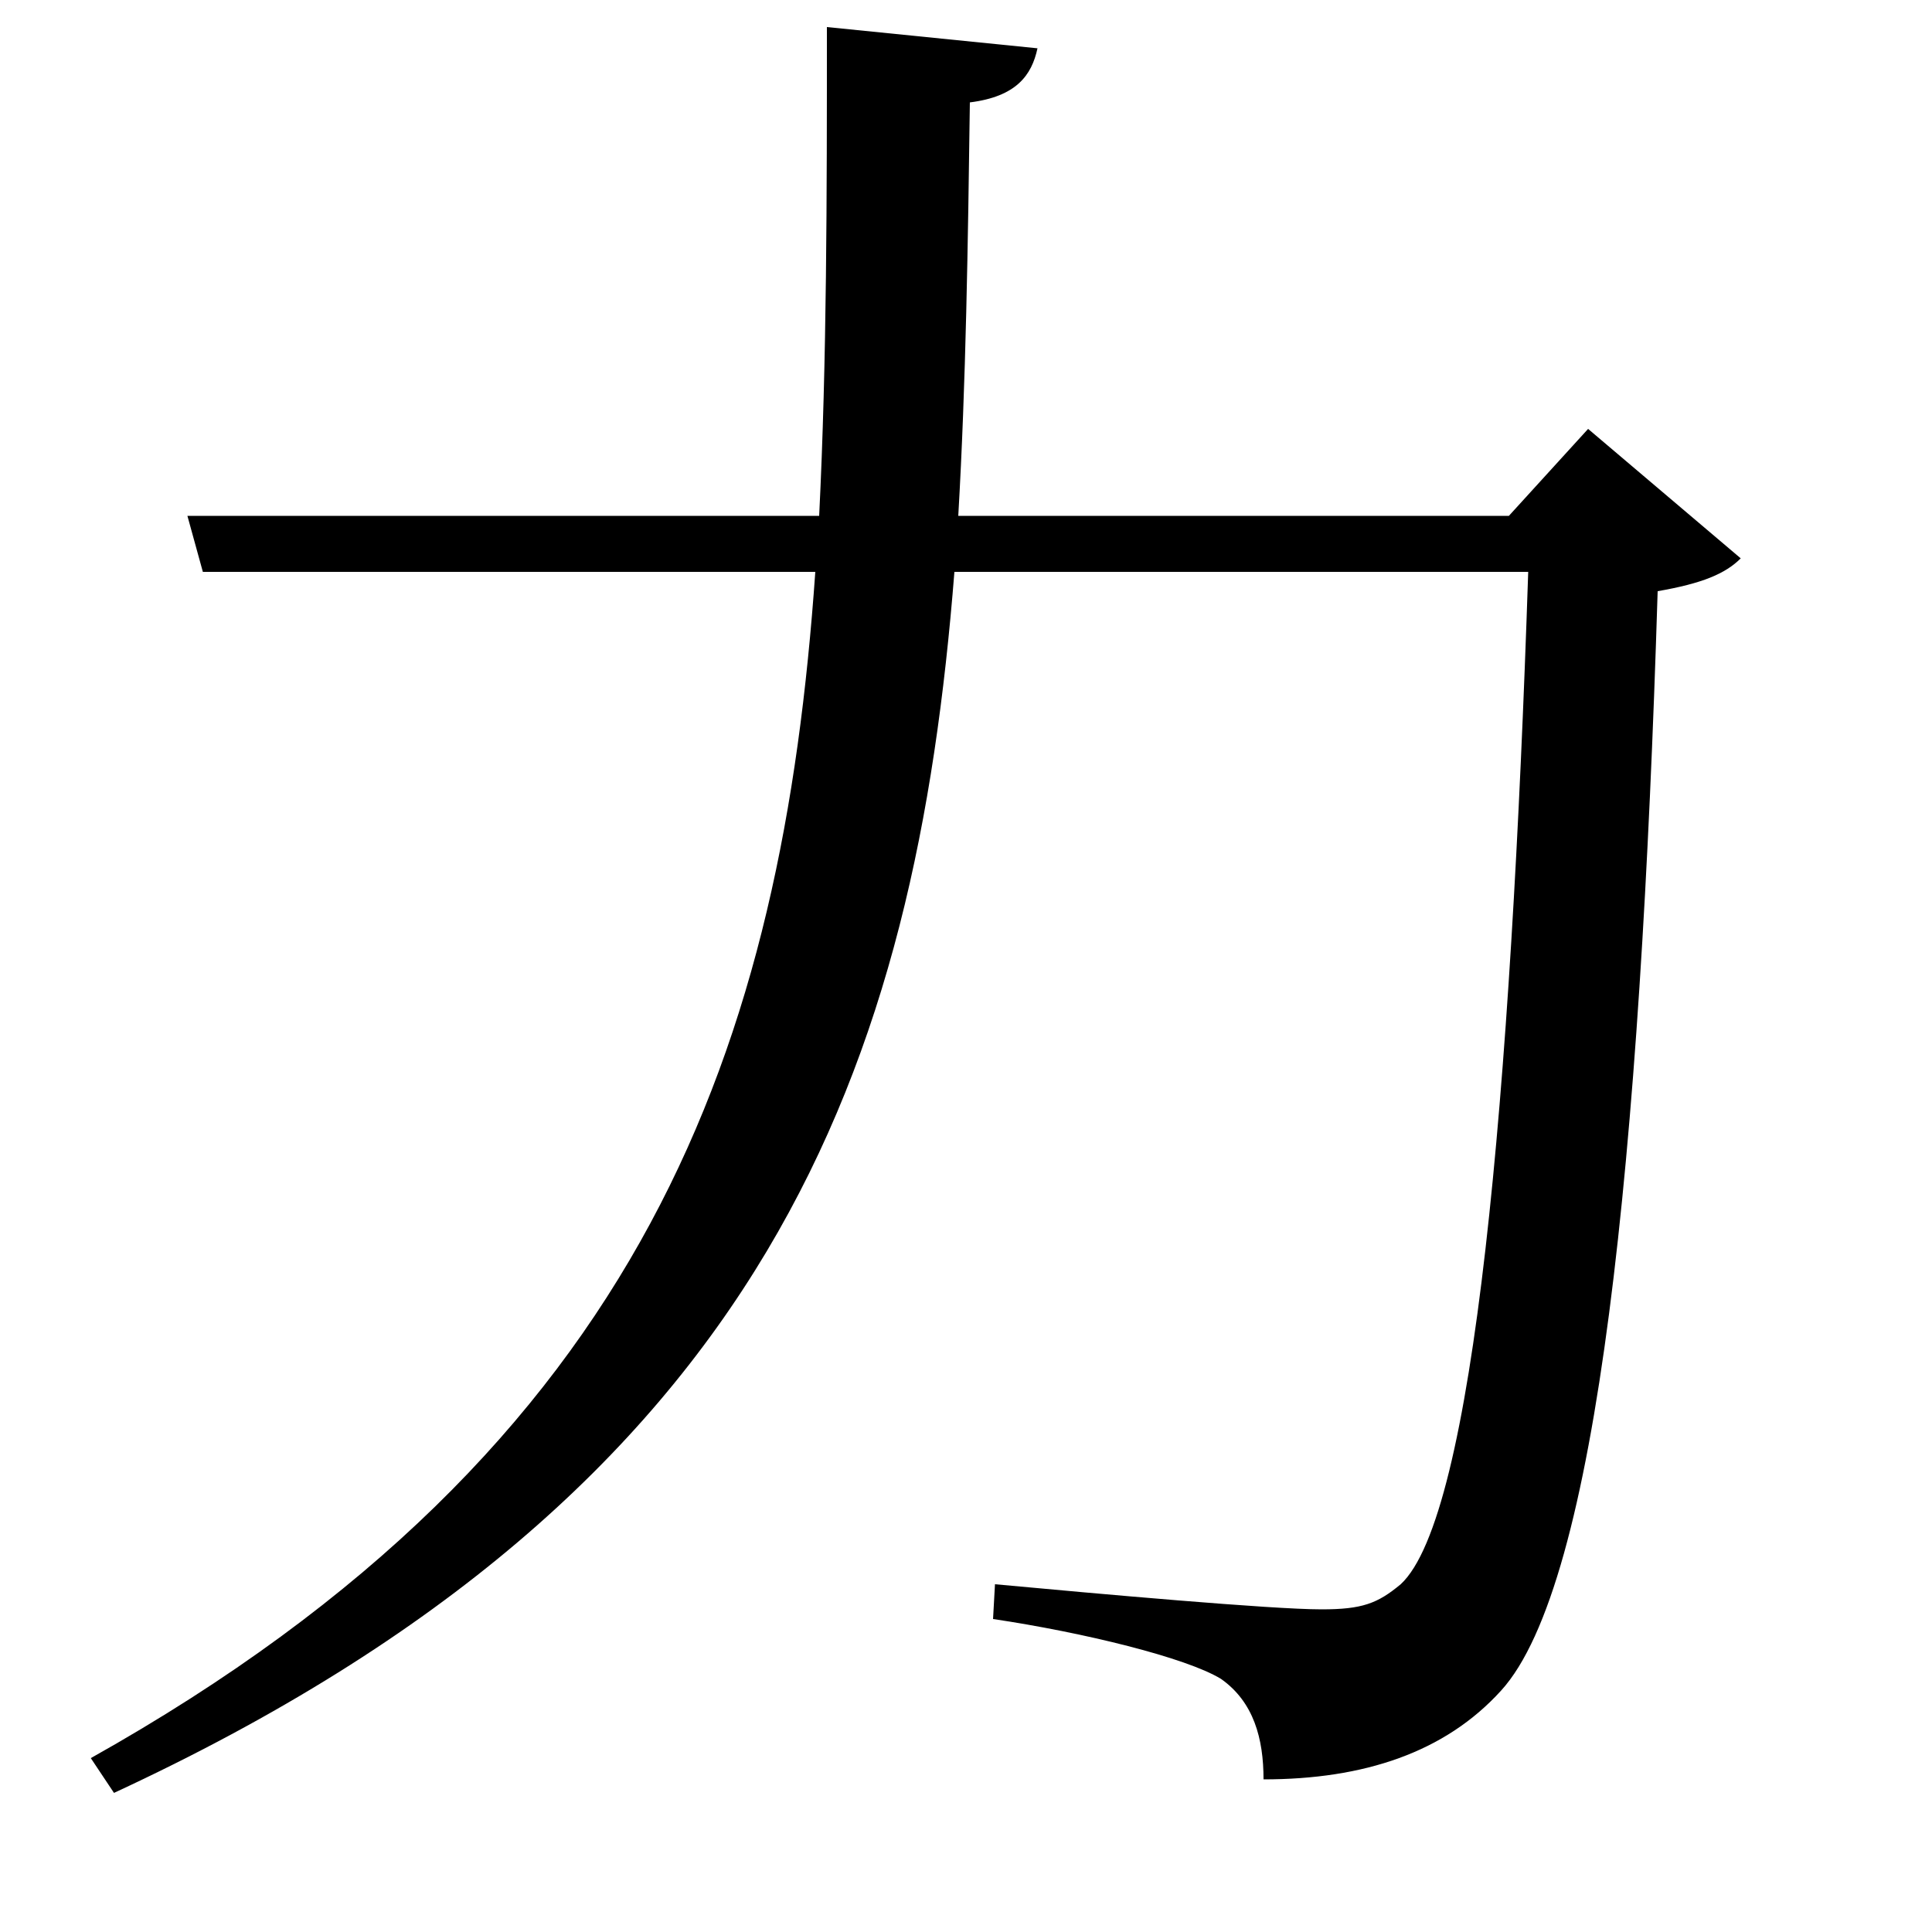 <svg xmlns="http://www.w3.org/2000/svg"
    viewBox="0 0 1000 1000">
  <!--
© 2017-2024 Adobe (http://www.adobe.com/).
Noto is a trademark of Google Inc.
This Font Software is licensed under the SIL Open Font License, Version 1.1. This Font Software is distributed on an "AS IS" BASIS, WITHOUT WARRANTIES OR CONDITIONS OF ANY KIND, either express or implied. See the SIL Open Font License for the specific language, permissions and limitations governing your use of this Font Software.
http://scripts.sil.org/OFL
  -->
<path d="M428 14C428 102 428 186 424 267L97 267 105 296 422 296C405 539 336 748 47 910L59 928C400 770 474 549 494 296L791 296C782 567 763 785 725 820 713 830 705 833 684 833 658 833 569 825 515 820L514 838C561 845 614 858 632 869 649 881 654 900 654 921 706 921 748 907 777 875 827 820 849 599 858 306 881 302 893 297 901 289L822 222 781 267 496 267C500 198 501 126 502 53 526 50 534 39 537 25Z"/>
</svg>